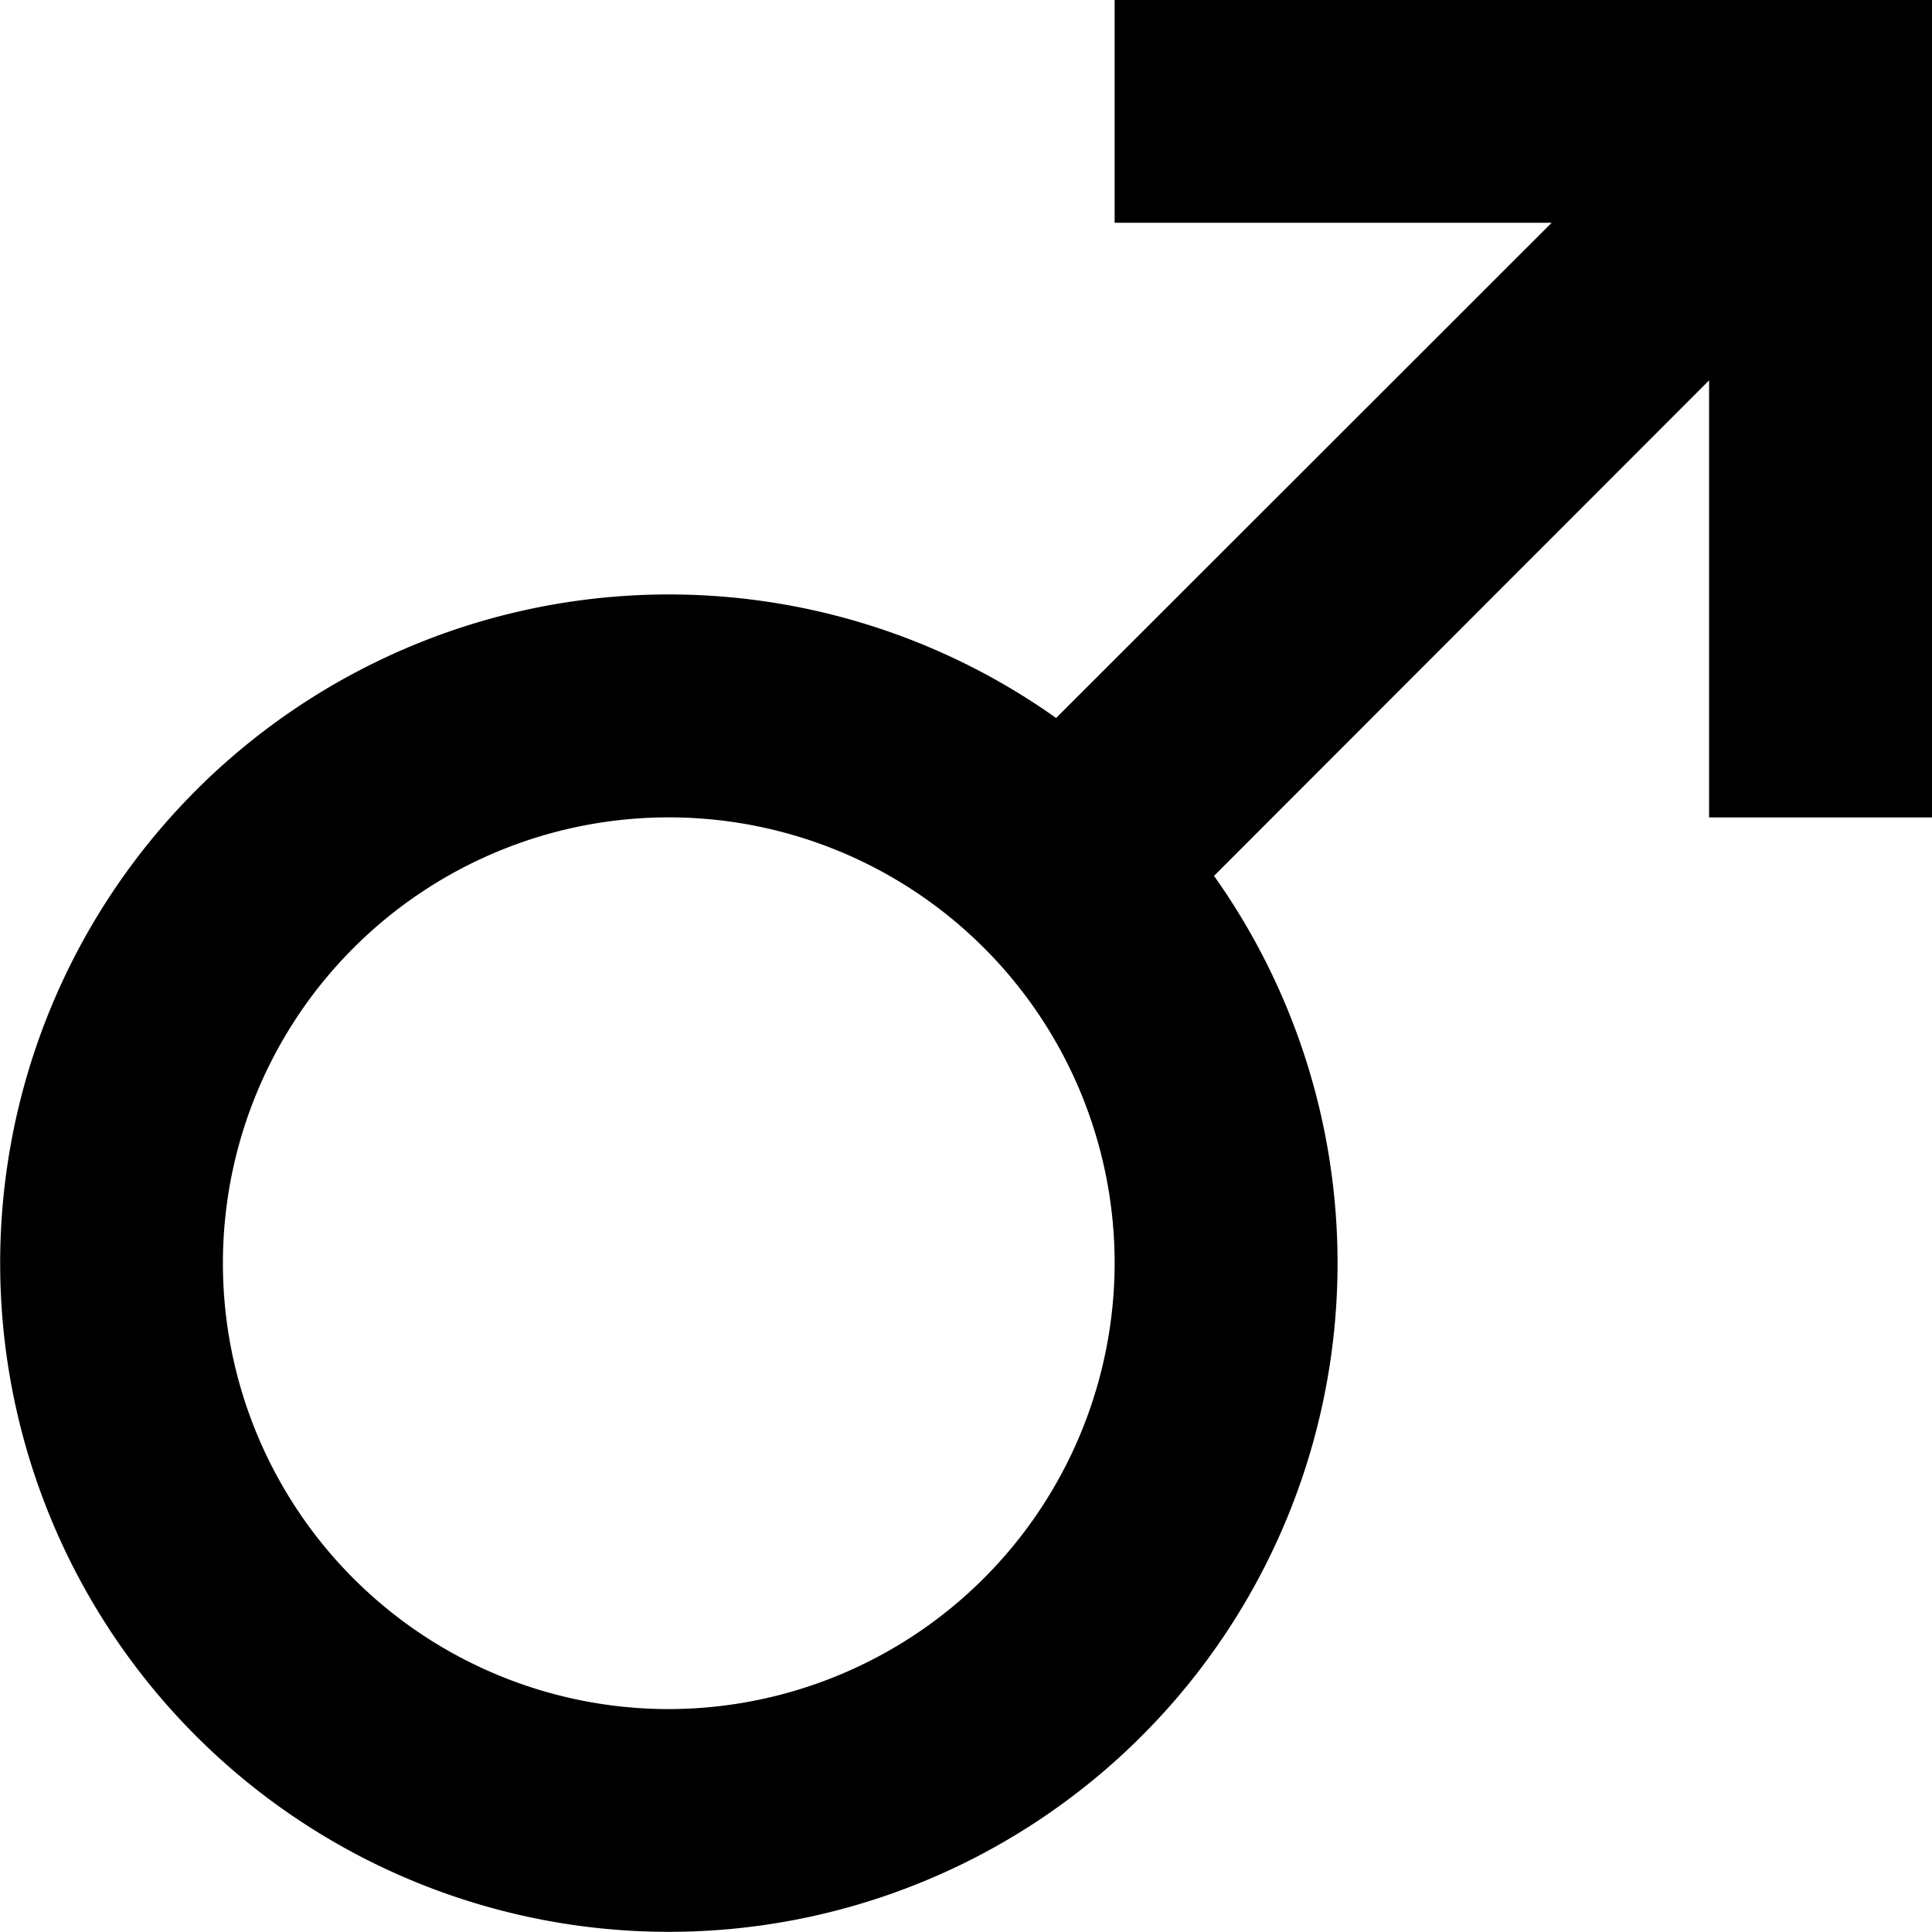 <svg xmlns="http://www.w3.org/2000/svg" width="49.654" height="49.654" viewBox="0 0 49.654 49.654">
  <path id="Icon_ionic-md-male" data-name="Icon ionic-md-male" d="M47.3,3.375H32.022V9.1H43.254L30.518,21.828a17.186,17.186,0,1,0,4.058,4.058L47.3,13.151V24.383h5.729V3.375ZM20.563,47.3A11.459,11.459,0,1,1,32.022,35.841,11.477,11.477,0,0,1,20.563,47.3Z" transform="translate(-3.375 -3.375)"/>
</svg>
